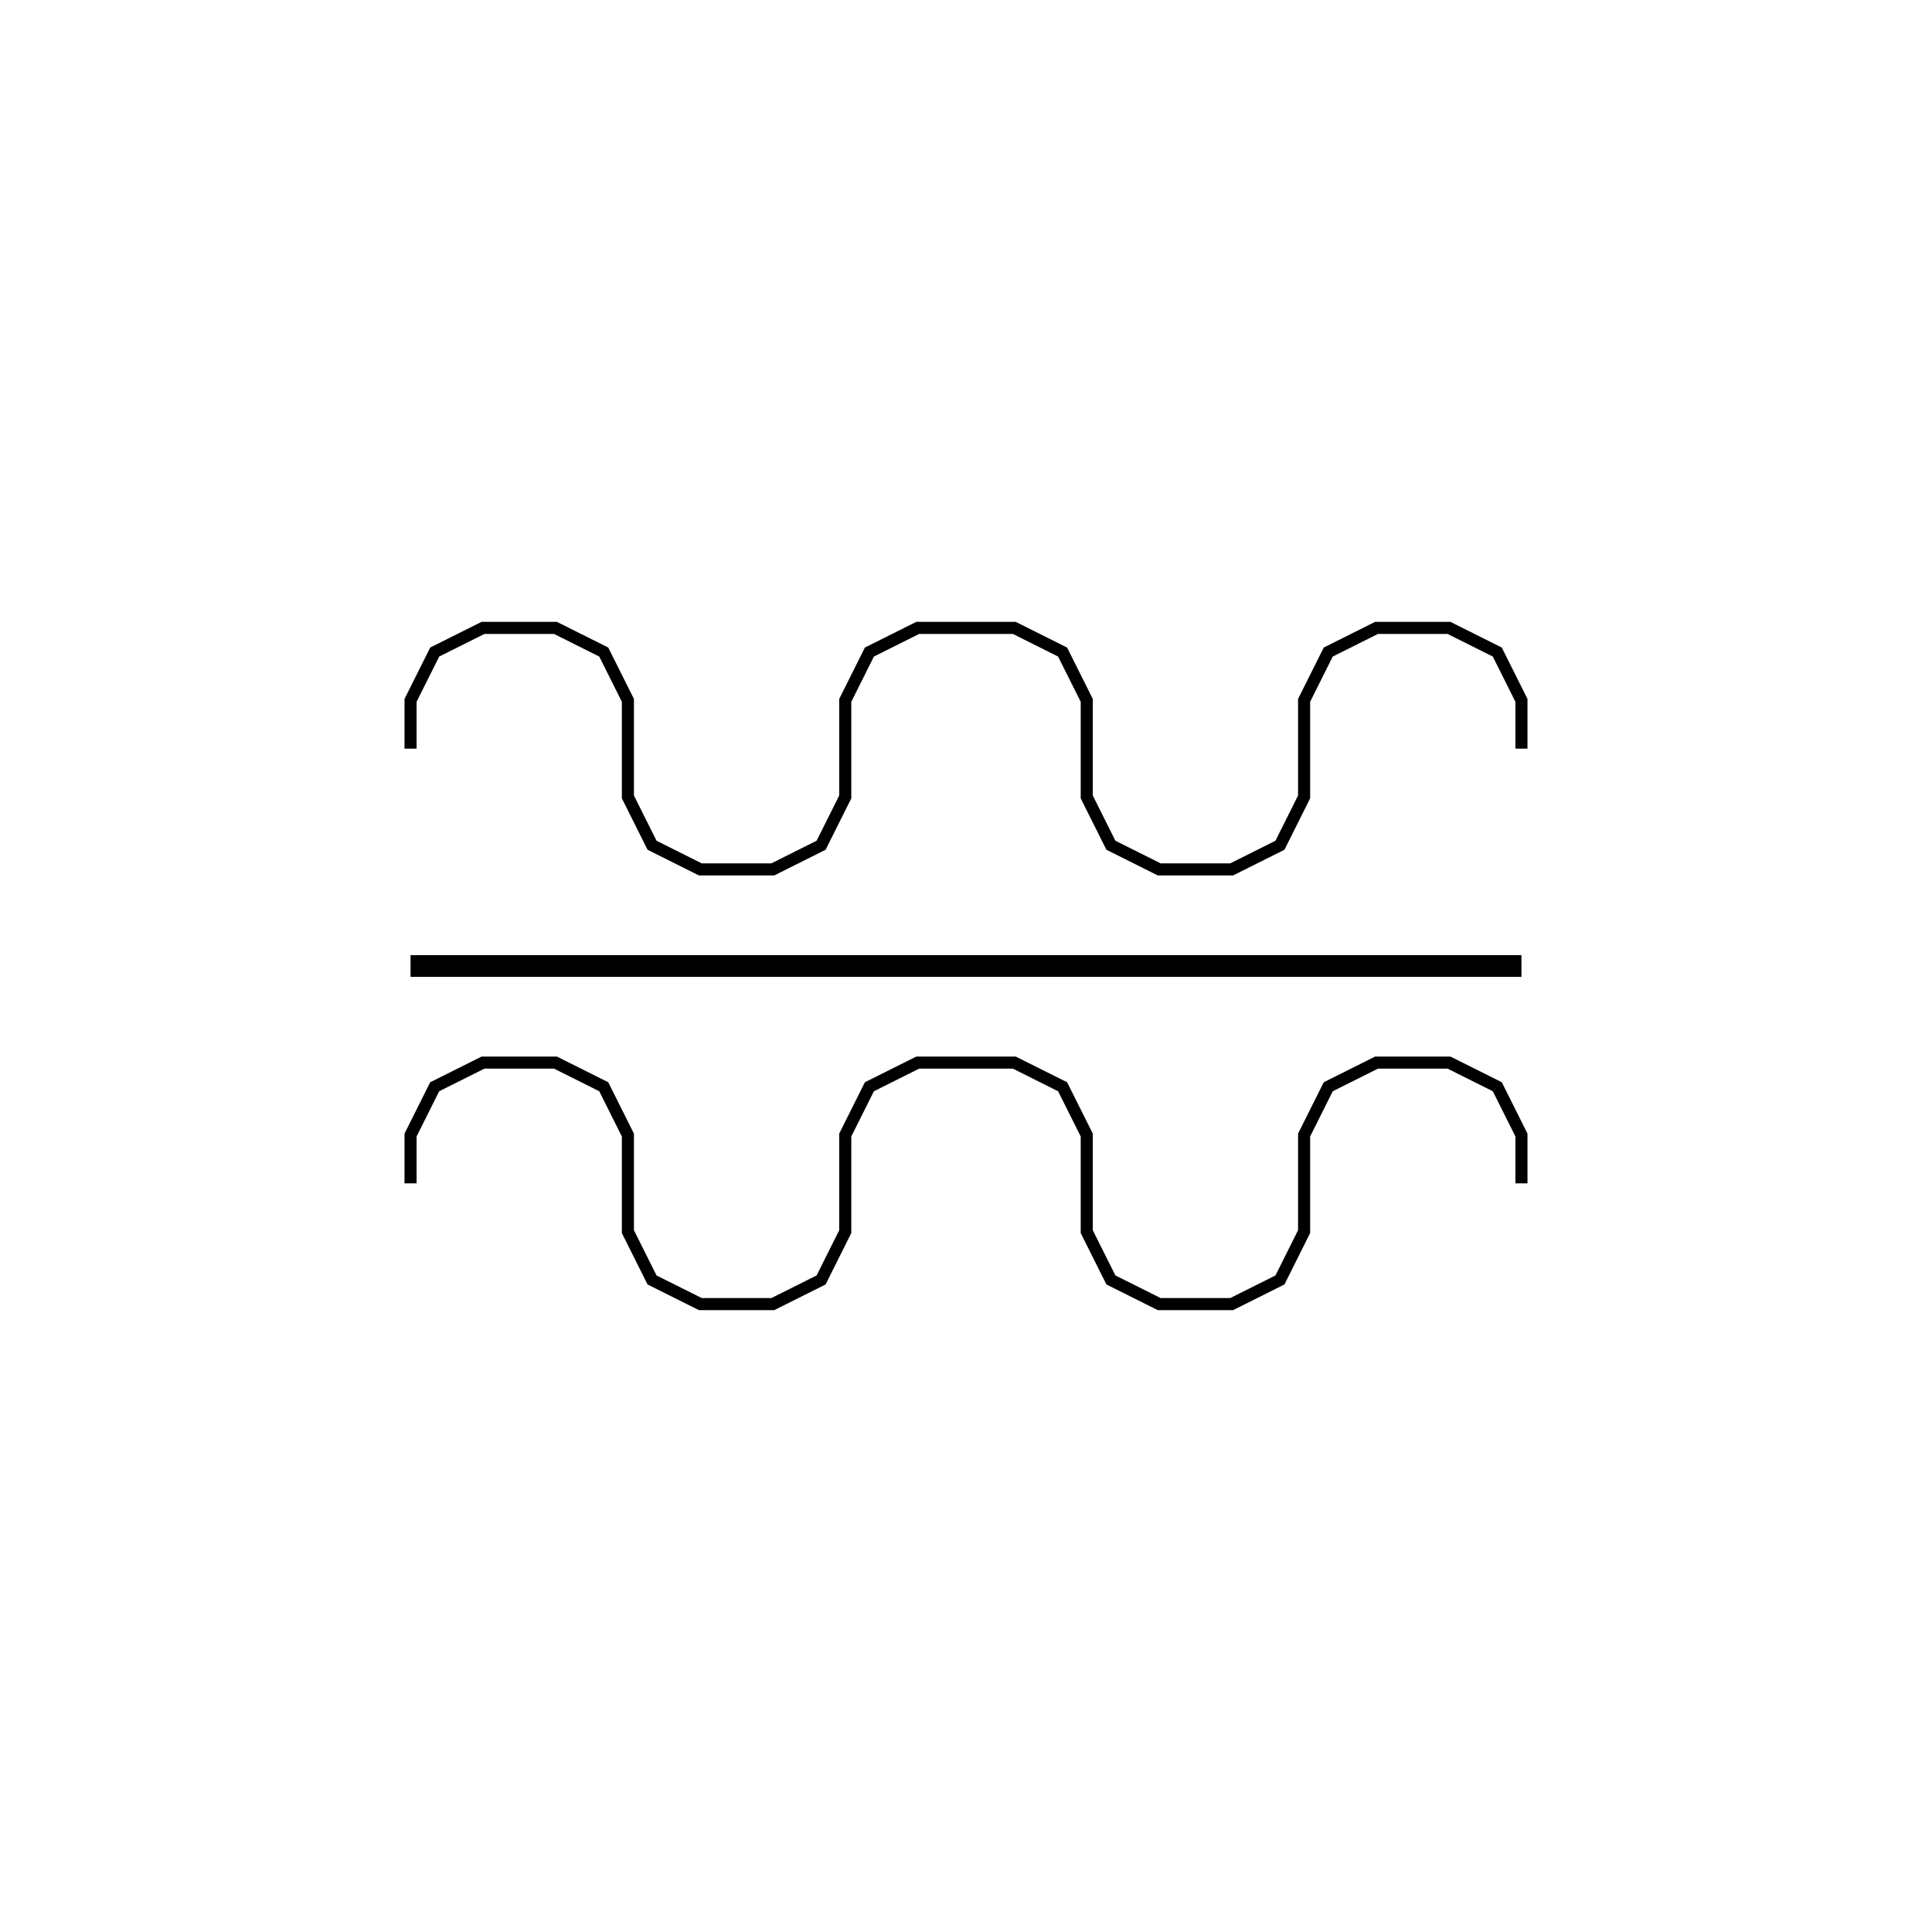 <?xml version="1.0" encoding="UTF-8"?>
<!DOCTYPE svg PUBLIC "-//W3C//DTD SVG 1.0//EN"
                     "http://www.w3.org/TR/2001/REC-SVG-20010904/DTD/svg10.dtd">
<?variable name="var-cm-color" type="java.awt.Color" default="black"?>
<svg height="400.0" viewBox="-200.0,-200.0,400.0,400.0" width="400.0"
  xmlns="http://www.w3.org/2000/svg" xmlns:xlink="http://www.w3.org/1999/xlink">
  <polyline fill="none"
    points="-115.0,-45.0 -115.0,-55.0 -110.0,-65.0 -100.0,-70.0 -85.0,-70.0 -75.0,-65.0 -70.0,-55.0 -70.0,-35.0 -65.0,-25.0 -55.0,-20.0 -40.0,-20.0 -30.0,-25.0 -25.0,-35.0 -25.0,-55.0 -20.0,-65.0 -10.0,-70.0 10.0,-70.0 20.0,-65.0 25.0,-55.0 25.0,-35.0 30.0,-25.0 40.0,-20.0 55.0,-20.0 65.0,-25.0 70.0,-35.0 70.0,-55.0 75.0,-65.0 85.0,-70.0 100.0,-70.0 110.0,-65.0 115.0,-55.0 115.0,-45.0"
    stroke="var-cm-color" stroke-width="2.5"/>
  <polyline fill="none"
    points="-115.0,45.0 -115.0,35.0 -110.0,25.0 -100.0,20.0 -85.0,20.0 -75.0,25.0 -70.0,35.0 -70.0,55.0 -65.0,65.0 -55.0,70.0 -40.0,70.0 -30.0,65.0 -25.0,55.0 -25.0,35.0 -20.0,25.0 -10.0,20.0 10.0,20.0 20.0,25.0 25.0,35.0 25.0,55.0 30.0,65.0 40.0,70.0 55.0,70.0 65.0,65.0 70.0,55.0 70.0,35.0 75.0,25.0 85.0,20.0 100.0,20.0 110.0,25.0 115.0,35.0 115.0,45.0"
    stroke="var-cm-color" stroke-width="2.5"/>
  <line fill="none" stroke="var-cm-color" stroke-width="4.5" x1="-115.0"
    x2="115.0" y1="0.0" y2="0.0"/>
</svg>
